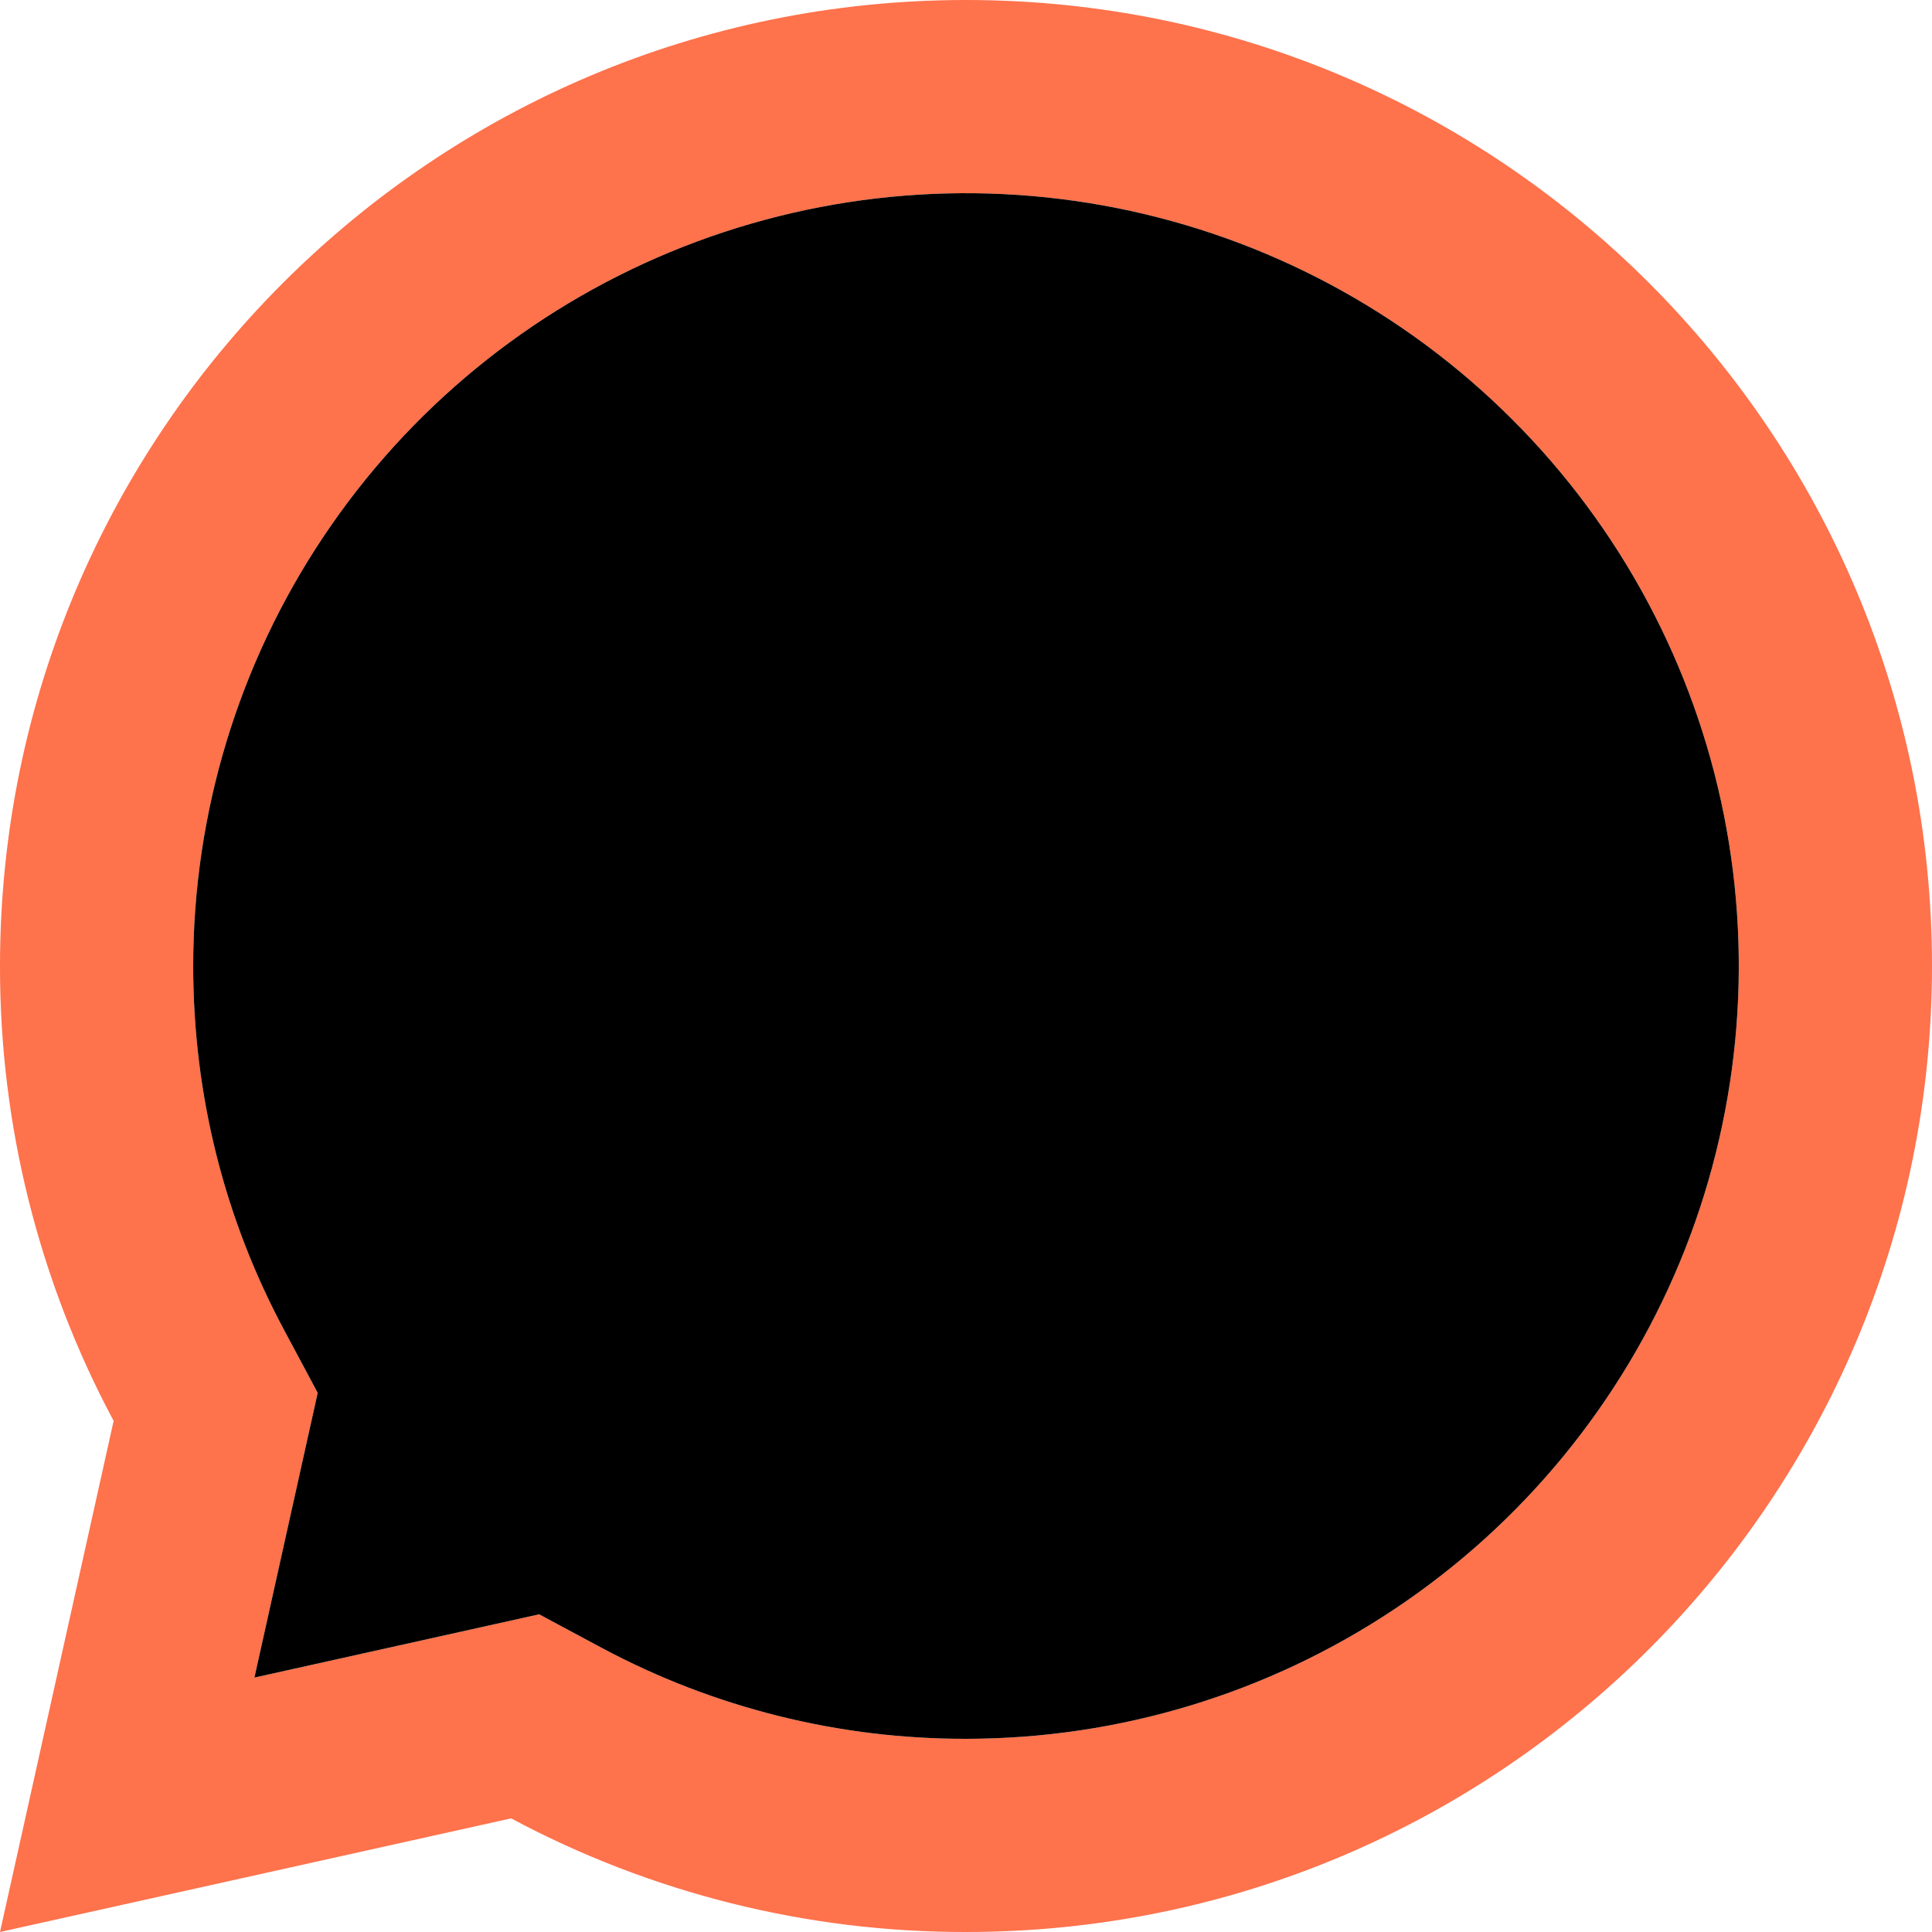 <svg width="16" height="16" viewBox="0 0 16 16" fill="none" xmlns="http://www.w3.org/2000/svg">
<g id="Vector">
<path d="M4.233 15.059L7.86227e-06 16L0.941 11.767C0.321 10.608 -0.002 9.314 7.86227e-06 8C7.86227e-06 3.582 3.582 0 8 0C12.418 0 16 3.582 16 8C16 12.418 12.418 16 8 16C6.686 16.002 5.392 15.679 4.233 15.059ZM4.465 13.369L4.987 13.649C5.914 14.144 6.949 14.402 8 14.4C9.266 14.4 10.503 14.025 11.556 13.321C12.608 12.618 13.428 11.619 13.913 10.449C14.397 9.28 14.524 7.993 14.277 6.751C14.03 5.51 13.421 4.37 12.525 3.475C11.63 2.579 10.49 1.97 9.249 1.723C8.007 1.476 6.72 1.603 5.551 2.087C4.381 2.572 3.382 3.392 2.679 4.444C1.975 5.497 1.6 6.734 1.6 8C1.6 9.068 1.86 10.094 2.352 11.013L2.631 11.535L2.107 13.893L4.465 13.369Z" fill="#FE724C"/>
<path d="M4.465 13.369L4.987 13.649C5.914 14.144 6.949 14.402 8 14.4C9.266 14.4 10.503 14.025 11.556 13.321C12.608 12.618 13.428 11.619 13.913 10.449C14.397 9.28 14.524 7.993 14.277 6.751C14.03 5.51 13.421 4.37 12.525 3.475C11.63 2.579 10.49 1.97 9.249 1.723C8.007 1.476 6.72 1.603 5.551 2.087C4.381 2.572 3.382 3.392 2.679 4.444C1.975 5.497 1.6 6.734 1.6 8C1.6 9.068 1.86 10.094 2.352 11.013L2.631 11.535L2.107 13.893L4.465 13.369Z" fill="currentColor"/>
</g>
</svg>
